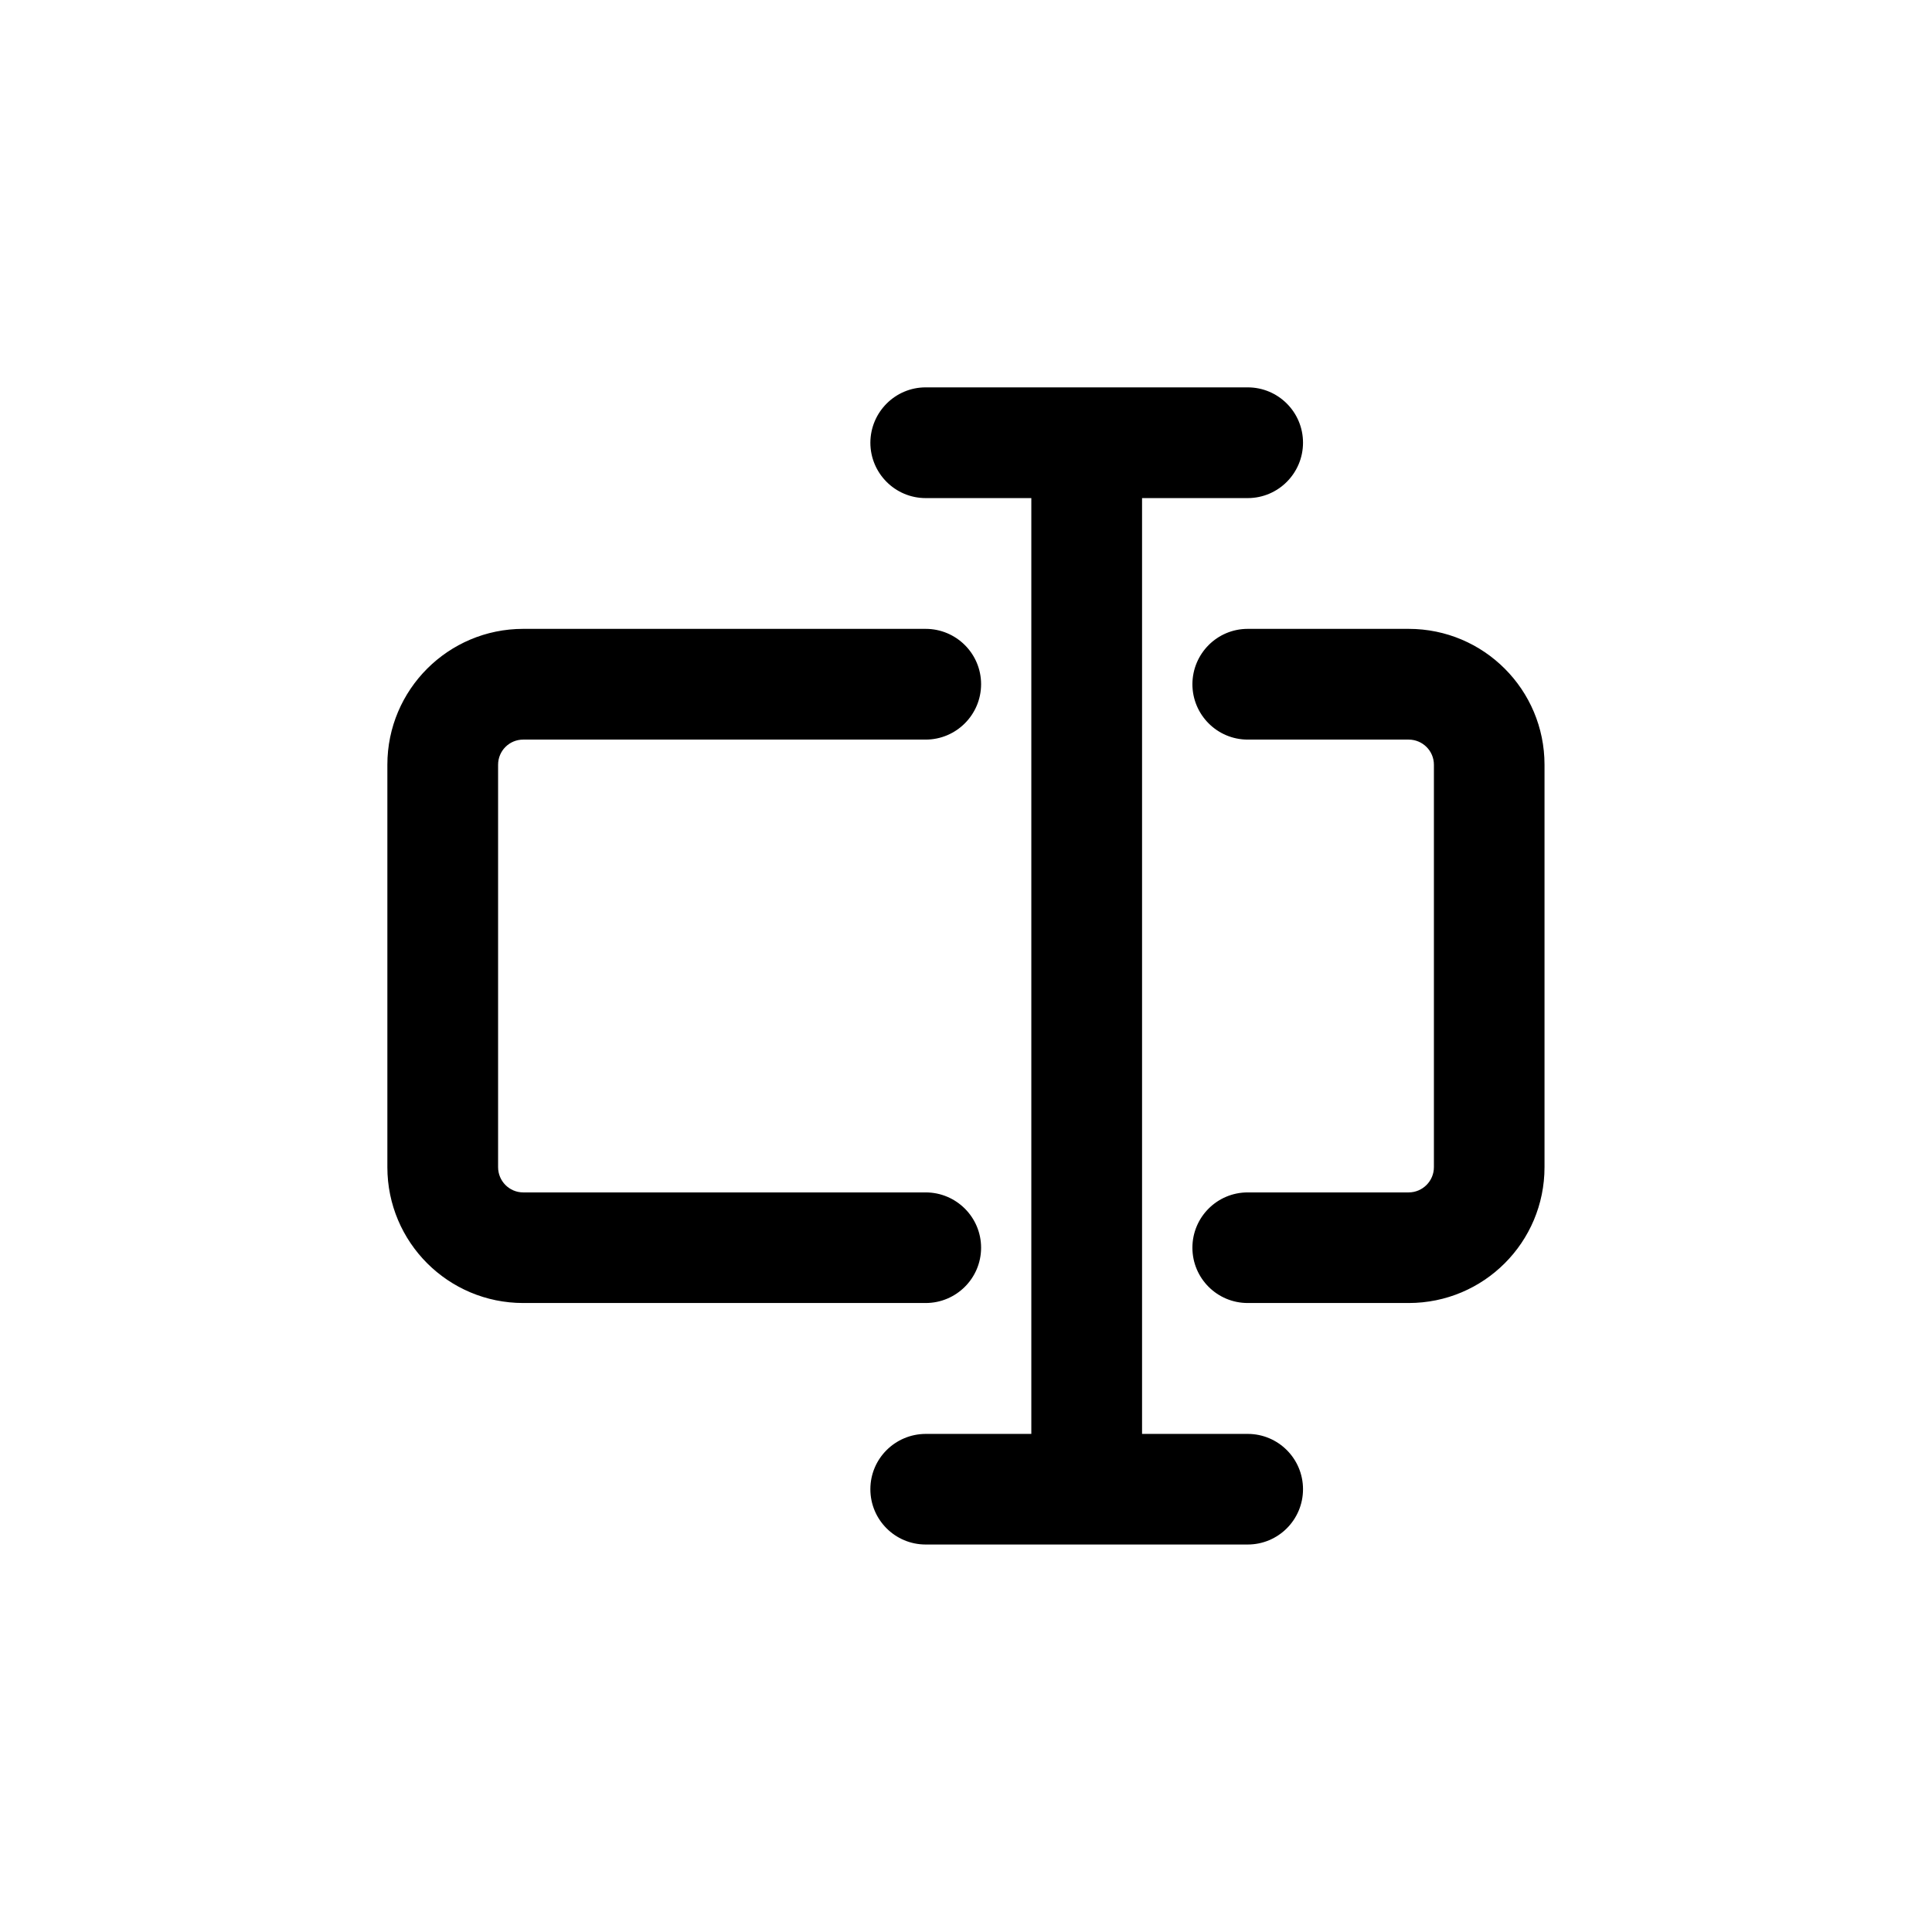 <svg width="16" height="16" viewBox="0 0 16 16" fill="none" xmlns="http://www.w3.org/2000/svg">
<path fill-rule="evenodd" clip-rule="evenodd" d="M7.667 3.333C7.483 3.333 7.333 3.483 7.333 3.667C7.333 3.851 7.483 4 7.667 4H8.667V12H7.667C7.483 12 7.333 12.149 7.333 12.333C7.333 12.517 7.483 12.667 7.667 12.667H10.333C10.517 12.667 10.667 12.517 10.667 12.333C10.667 12.149 10.517 12 10.333 12H9.333V4H10.333C10.517 4 10.667 3.851 10.667 3.667C10.667 3.483 10.517 3.333 10.333 3.333H7.667ZM4.333 6C4.149 6 4 6.149 4 6.333V9.667C4 9.851 4.149 10 4.333 10H7.667C7.851 10 8 10.149 8 10.333C8 10.517 7.851 10.667 7.667 10.667H4.333C3.781 10.667 3.333 10.219 3.333 9.667V6.333C3.333 5.781 3.781 5.333 4.333 5.333H7.667C7.851 5.333 8 5.483 8 5.667C8 5.851 7.851 6 7.667 6H4.333ZM11.667 6C11.851 6 12 6.149 12 6.333V9.667C12 9.851 11.851 10 11.667 10H10.333C10.149 10 10 10.149 10 10.333C10 10.517 10.149 10.667 10.333 10.667H11.667C12.219 10.667 12.667 10.219 12.667 9.667V6.333C12.667 5.781 12.219 5.333 11.667 5.333H10.333C10.149 5.333 10 5.483 10 5.667C10 5.851 10.149 6 10.333 6H11.667Z" fill="currentColor"/>
<path d="M10.541 3.666C10.541 3.551 10.448 3.458 10.333 3.458H7.666C7.552 3.458 7.459 3.552 7.458 3.666C7.458 3.781 7.551 3.875 7.666 3.875H8.791V12.125H7.666C7.551 12.126 7.458 12.218 7.458 12.333C7.458 12.448 7.551 12.541 7.666 12.541H10.333C10.448 12.541 10.541 12.448 10.541 12.333C10.541 12.218 10.448 12.125 10.333 12.125H9.208V3.875H10.333C10.448 3.875 10.541 3.781 10.541 3.666ZM7.875 5.666C7.875 5.551 7.781 5.458 7.666 5.458H4.333C3.85 5.458 3.458 5.85 3.458 6.333V9.666C3.458 10.15 3.85 10.541 4.333 10.541H7.666C7.781 10.541 7.875 10.448 7.875 10.333C7.875 10.218 7.781 10.125 7.666 10.125H4.333C4.08 10.125 3.875 9.919 3.875 9.666V6.333C3.875 6.08 4.08 5.875 4.333 5.875H7.666C7.781 5.875 7.875 5.781 7.875 5.666ZM9.875 5.666C9.876 5.413 10.08 5.208 10.333 5.208H11.666C12.288 5.208 12.791 5.712 12.791 6.333V9.666C12.791 10.288 12.288 10.791 11.666 10.791H10.333C10.08 10.791 9.875 10.586 9.875 10.333C9.875 10.08 10.08 9.875 10.333 9.875H11.666C11.781 9.875 11.875 9.781 11.875 9.666V6.333C11.875 6.218 11.781 6.125 11.666 6.125H10.333C10.08 6.125 9.875 5.919 9.875 5.666ZM8.125 5.666C8.125 5.919 7.919 6.125 7.666 6.125H4.333C4.218 6.125 4.125 6.218 4.125 6.333V9.666C4.125 9.781 4.218 9.875 4.333 9.875H7.666C7.919 9.875 8.125 10.08 8.125 10.333C8.125 10.586 7.919 10.791 7.666 10.791H4.333C3.712 10.791 3.208 10.288 3.208 9.666V6.333C3.208 5.712 3.712 5.208 4.333 5.208H7.666C7.919 5.208 8.125 5.413 8.125 5.666ZM10.125 5.666C10.125 5.781 10.218 5.875 10.333 5.875H11.666C11.919 5.875 12.125 6.08 12.125 6.333V9.666C12.125 9.919 11.919 10.125 11.666 10.125H10.333C10.218 10.125 10.125 10.218 10.125 10.333C10.125 10.448 10.218 10.541 10.333 10.541H11.666C12.15 10.541 12.541 10.15 12.541 9.666V6.333C12.541 5.85 12.15 5.458 11.666 5.458H10.333C10.218 5.458 10.126 5.551 10.125 5.666ZM10.791 3.666C10.791 3.919 10.586 4.125 10.333 4.125H9.458V11.875H10.333C10.586 11.875 10.791 12.08 10.791 12.333C10.791 12.586 10.586 12.791 10.333 12.791H7.666C7.413 12.791 7.208 12.586 7.208 12.333C7.208 12.08 7.413 11.876 7.666 11.875H8.541V4.125H7.666C7.413 4.125 7.208 3.919 7.208 3.666C7.209 3.413 7.414 3.208 7.666 3.208H10.333C10.586 3.208 10.791 3.413 10.791 3.666Z" fill="currentColor"/>
</svg>
